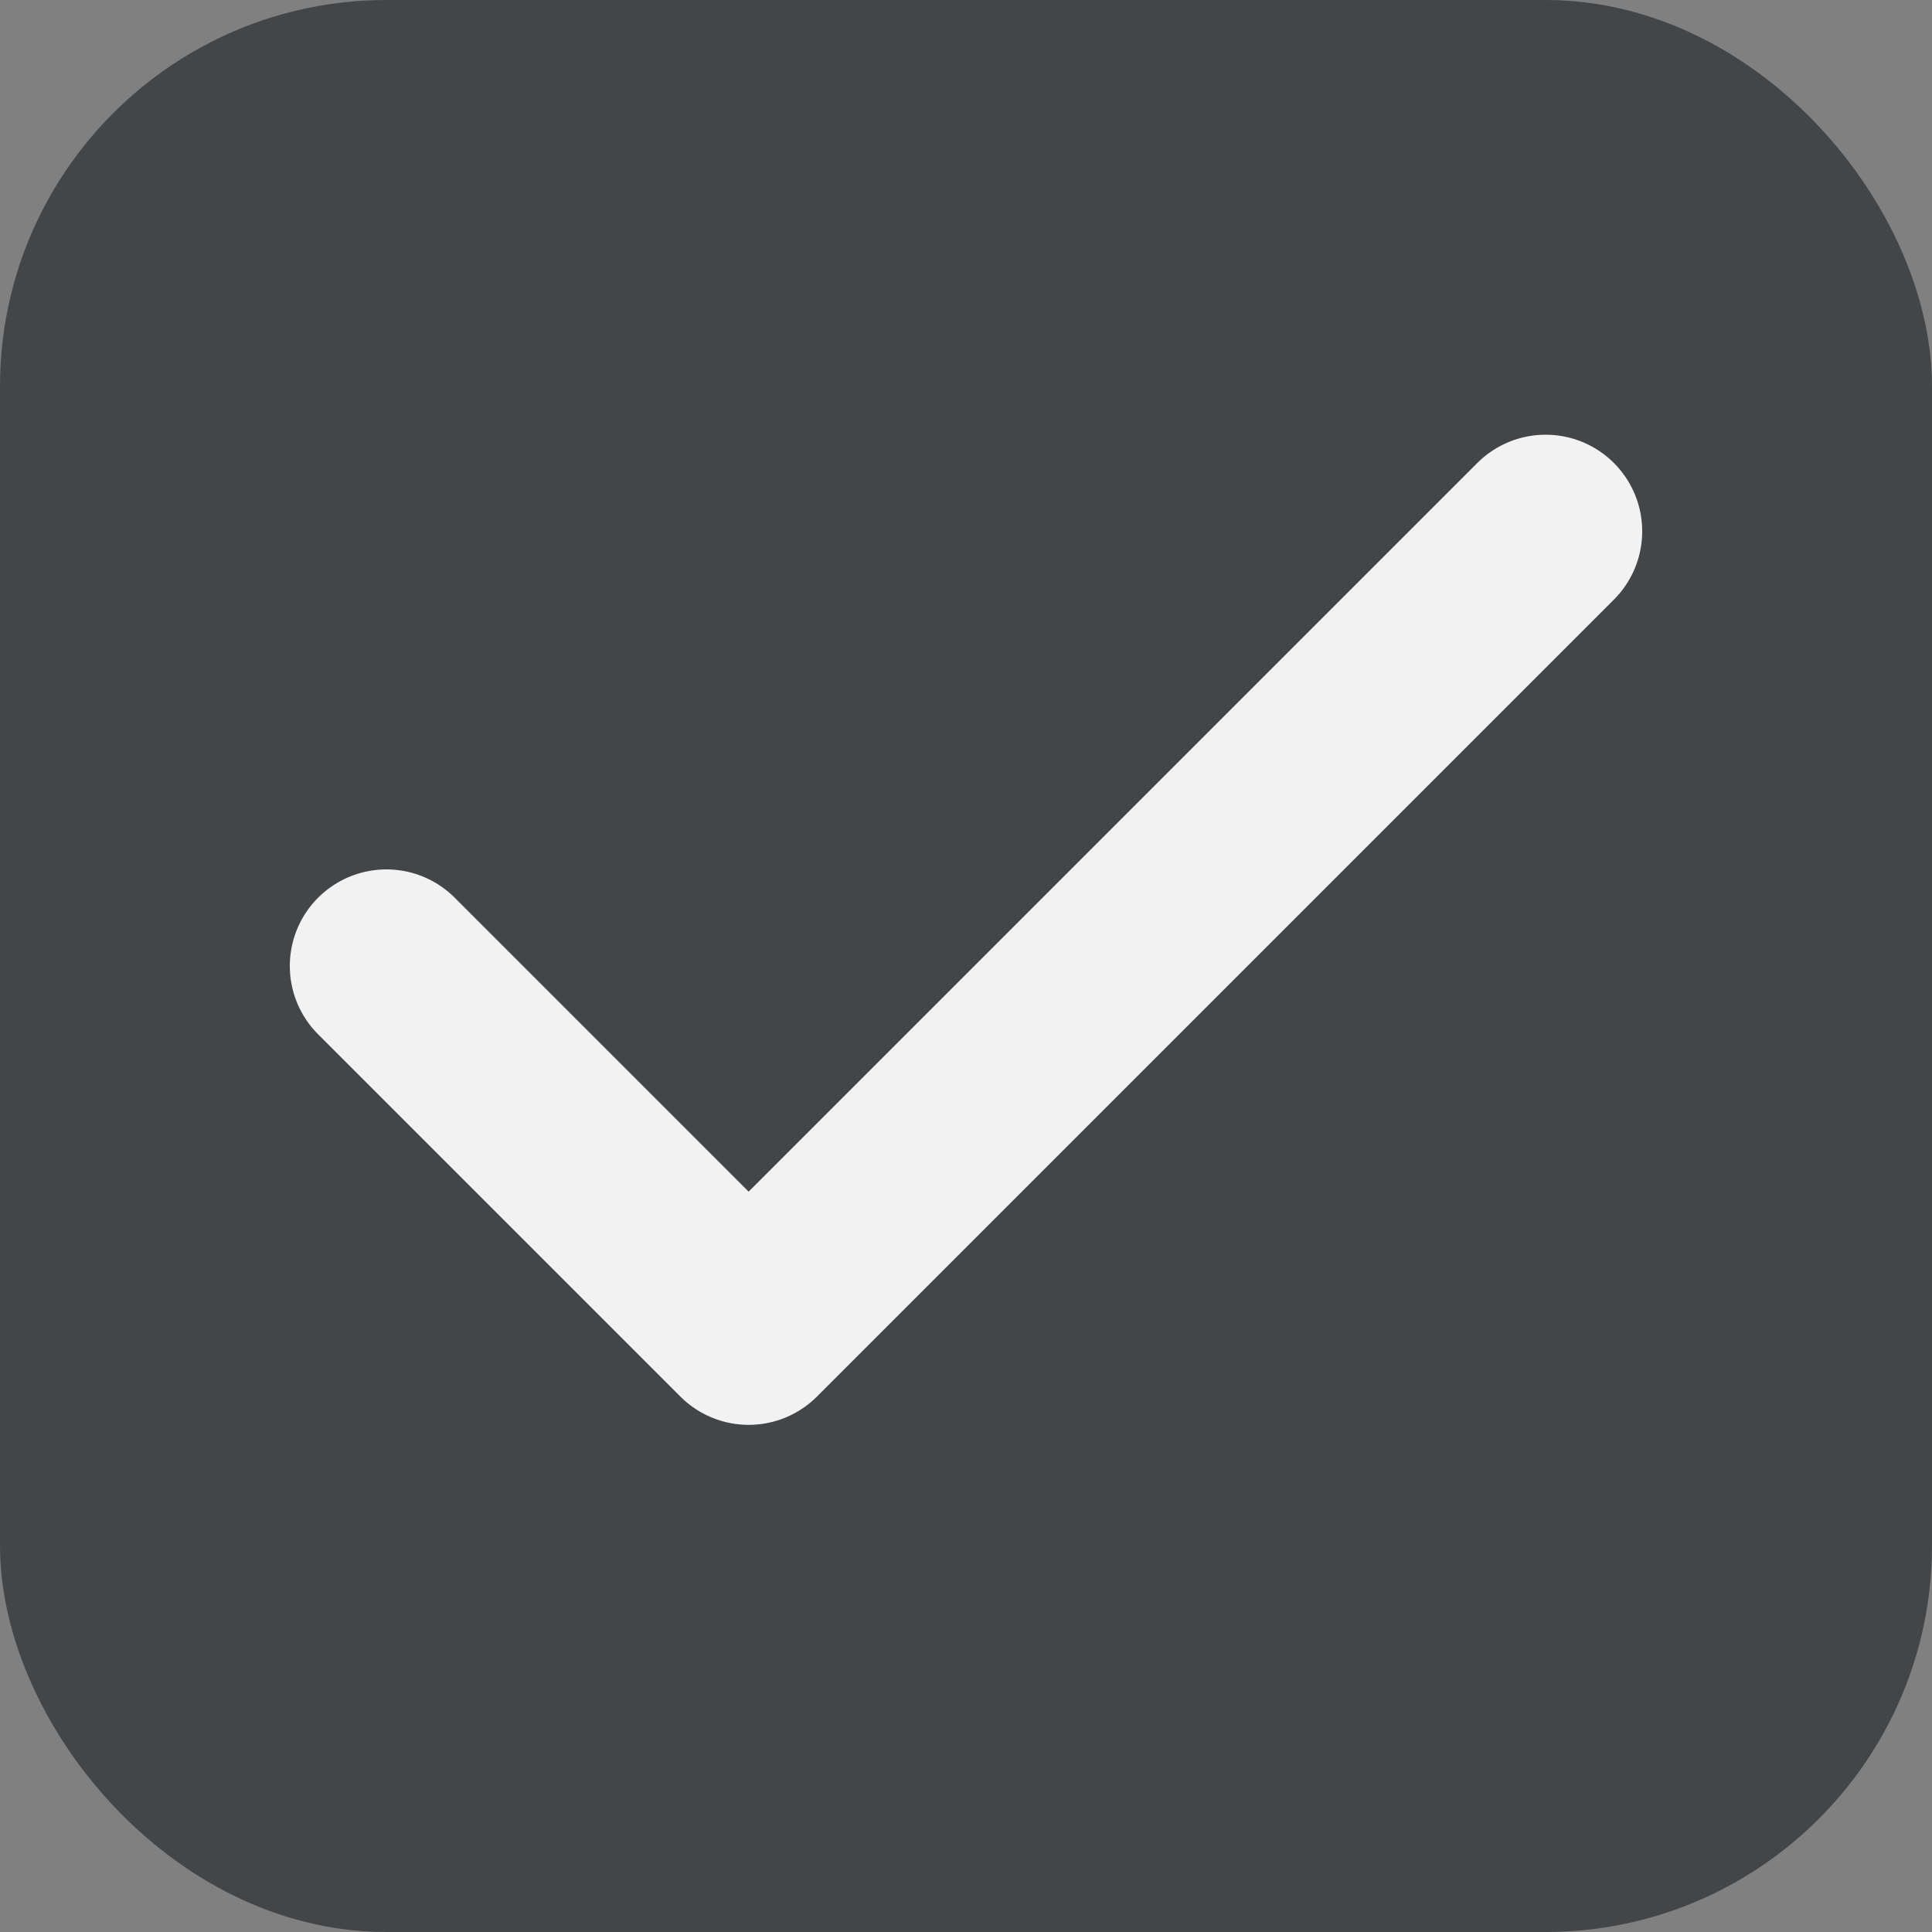 <svg width="20" height="20" viewBox="0 0 20 20" fill="none" xmlns="http://www.w3.org/2000/svg">
<rect x="0" y="0" width="20" height="20" fill="#808080" stroke="none"/>
<rect x="0.5" y="0.5" width="19" height="19" rx="3.5" fill="#424649"/>
<rect x="0.5" y="0.5" width="19" height="19" rx="3.5" stroke="#424649"/>
<path d="M16 5.5L7.75 13.75L4 10" stroke="#F2F2F2" stroke-width="2" stroke-linecap="round" stroke-linejoin="round"/>
</svg>
